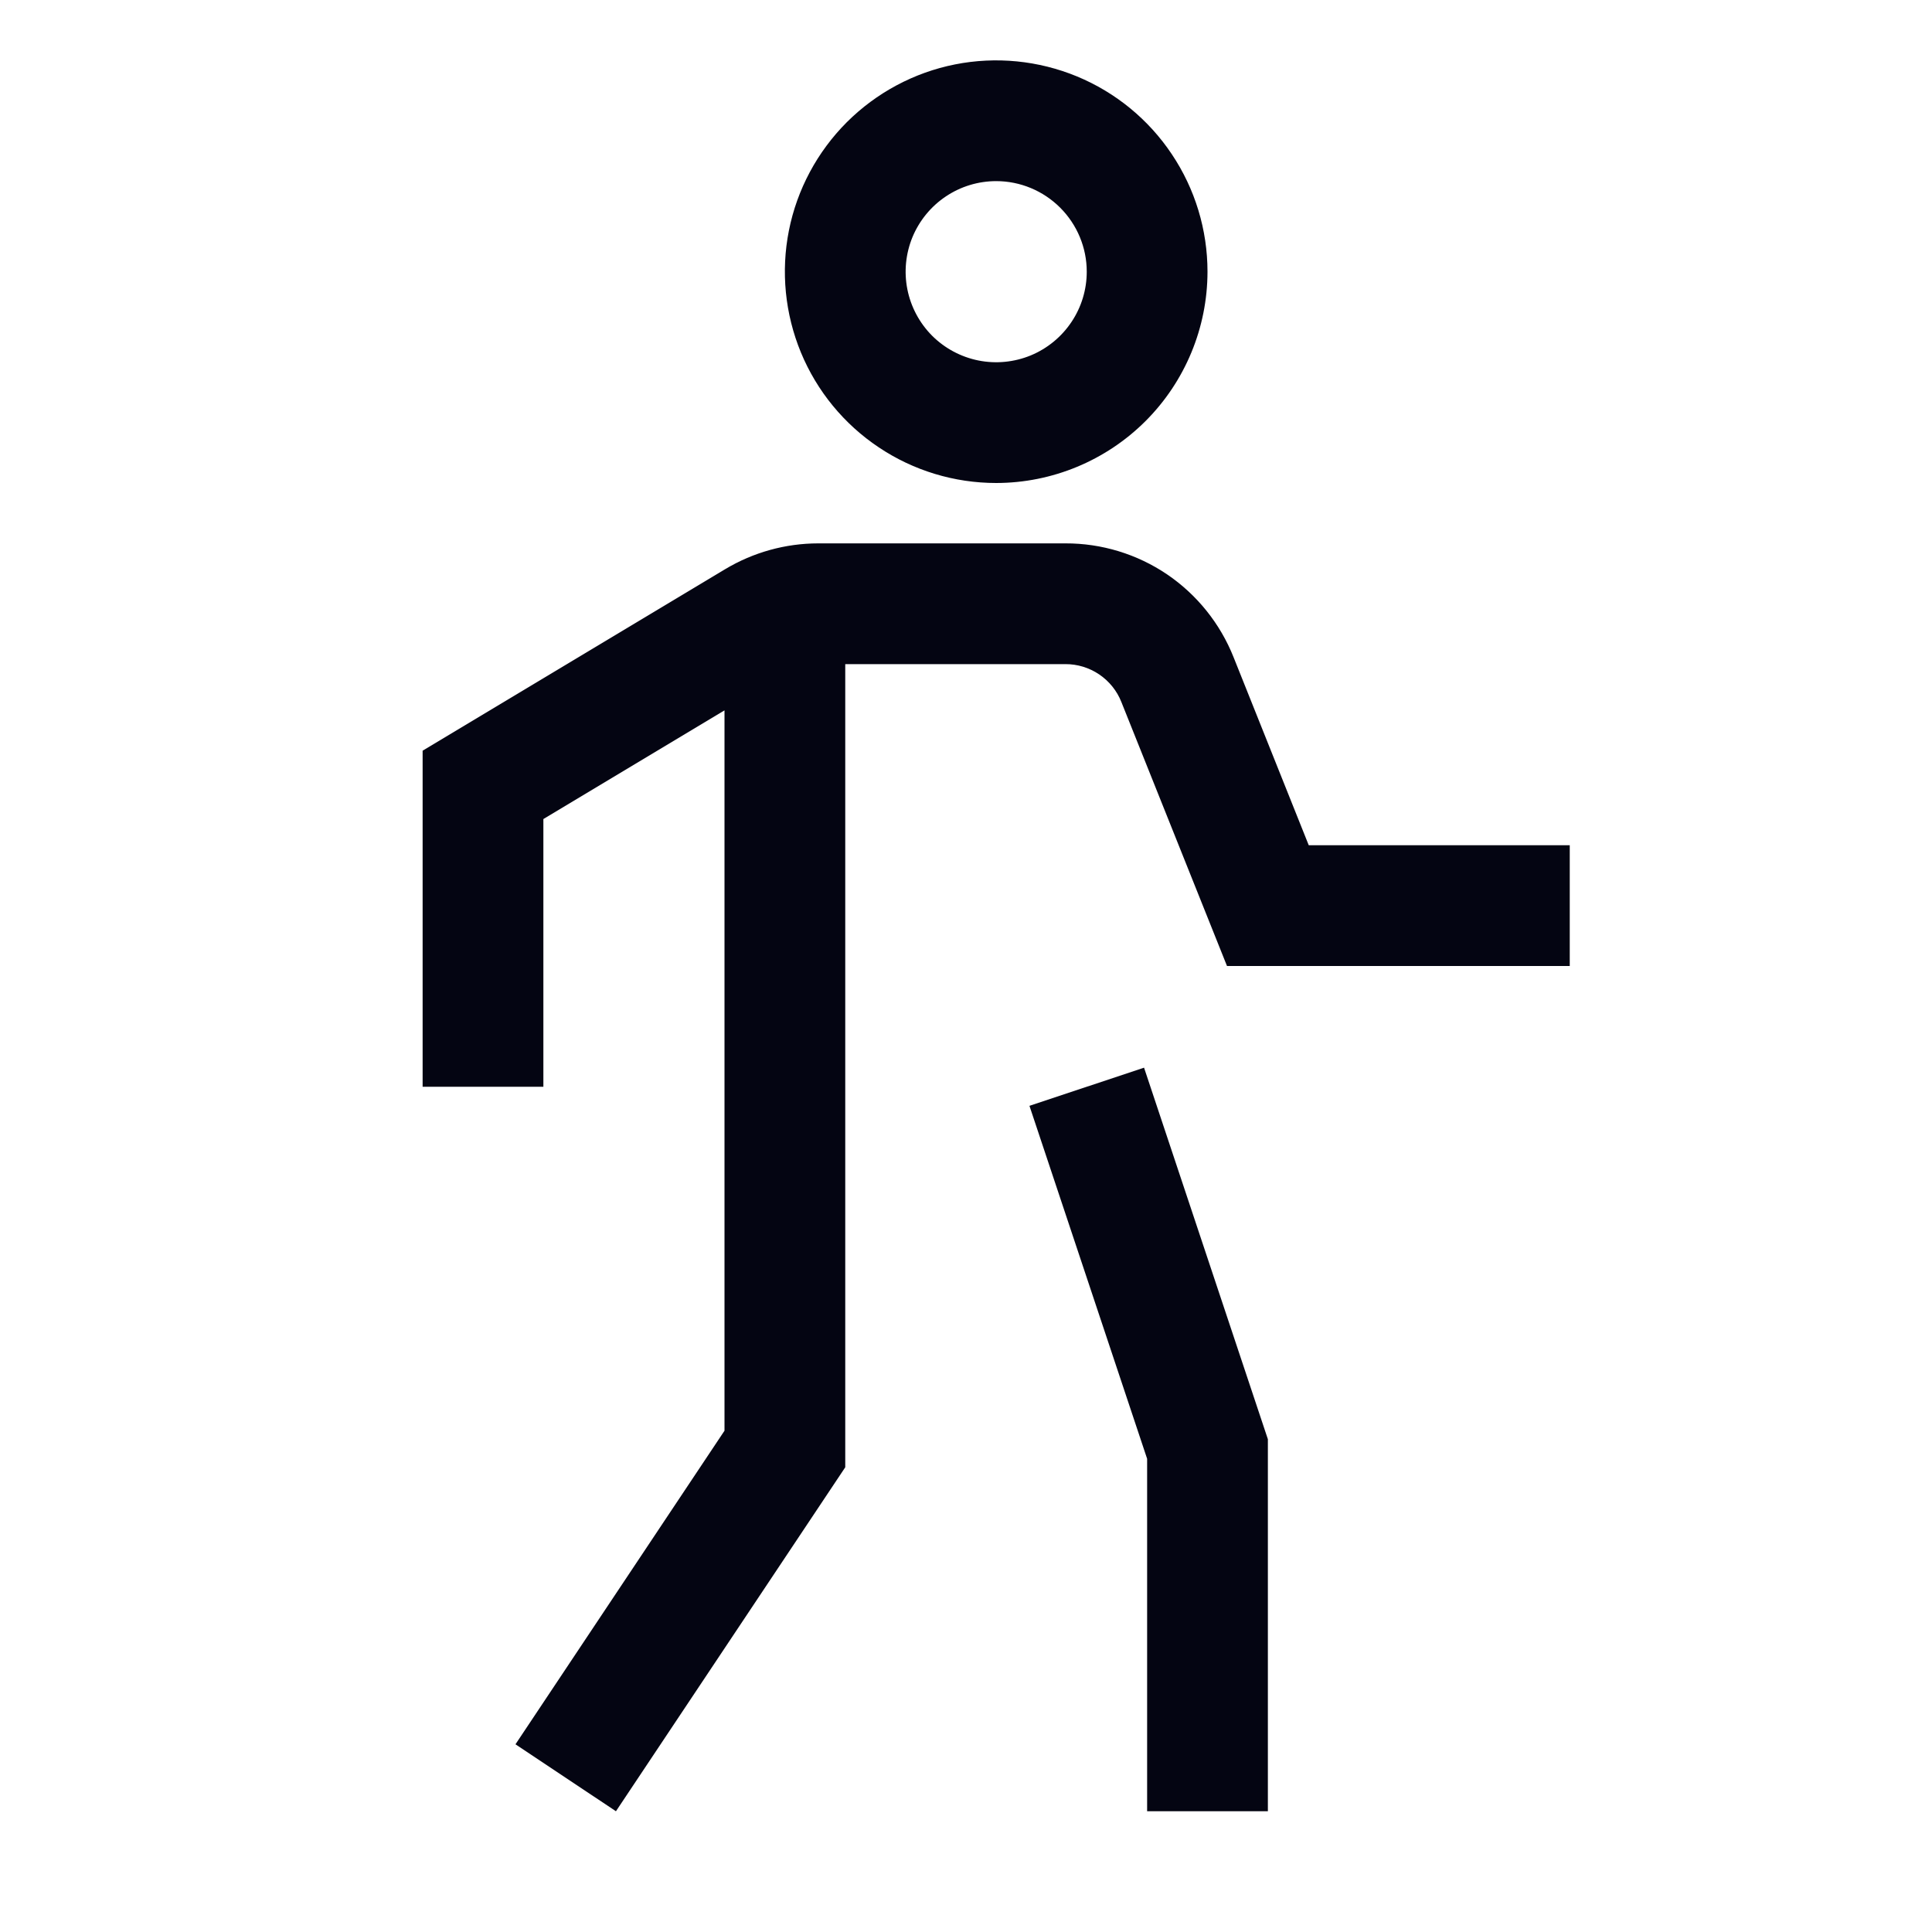 <svg width="32" height="32" viewBox="0 0 32 32" fill="none" xmlns="http://www.w3.org/2000/svg">
<g clip-path="url(#clip0_102_24)">
<path d="M21.677 14L20.432 10.886C20.21 10.328 19.826 9.85 19.33 9.513C18.833 9.177 18.246 8.998 17.646 9H13.554C13.01 9 12.477 9.148 12.01 9.428L7 12.434V18H9V13.566L12 11.766V23.697L8.538 28.891L10.202 30L14 24.303V11H17.646C17.846 10.999 18.041 11.059 18.207 11.171C18.373 11.284 18.501 11.443 18.574 11.629L20.323 16H26V14H21.677Z" fill="#040512"/>
<path d="M17.051 18.316L19 24.162V30H21V23.838L18.949 17.684L17.051 18.316Z" fill="#040512"/>
<path d="M16.5 8C15.808 8 15.131 7.795 14.556 7.41C13.98 7.026 13.531 6.479 13.266 5.839C13.002 5.2 12.932 4.496 13.067 3.817C13.202 3.138 13.536 2.515 14.025 2.025C14.515 1.536 15.138 1.202 15.817 1.067C16.496 0.932 17.2 1.002 17.839 1.266C18.479 1.531 19.026 1.98 19.41 2.556C19.795 3.131 20 3.808 20 4.5C19.999 5.428 19.63 6.318 18.974 6.974C18.317 7.63 17.428 7.999 16.5 8ZM16.5 3C16.203 3 15.913 3.088 15.667 3.253C15.42 3.418 15.228 3.652 15.114 3.926C15.001 4.2 14.971 4.502 15.029 4.793C15.087 5.084 15.23 5.351 15.439 5.561C15.649 5.77 15.916 5.913 16.207 5.971C16.498 6.029 16.8 5.999 17.074 5.886C17.348 5.772 17.582 5.58 17.747 5.333C17.912 5.087 18 4.797 18 4.5C18 4.102 17.841 3.721 17.56 3.44C17.279 3.159 16.898 3 16.5 3Z" fill="#040512"/>
</g>
<defs>
<clipPath id="clip0_102_24">
<rect width="32" height="32" fill="white"/>
</clipPath>
</defs>
</svg>
